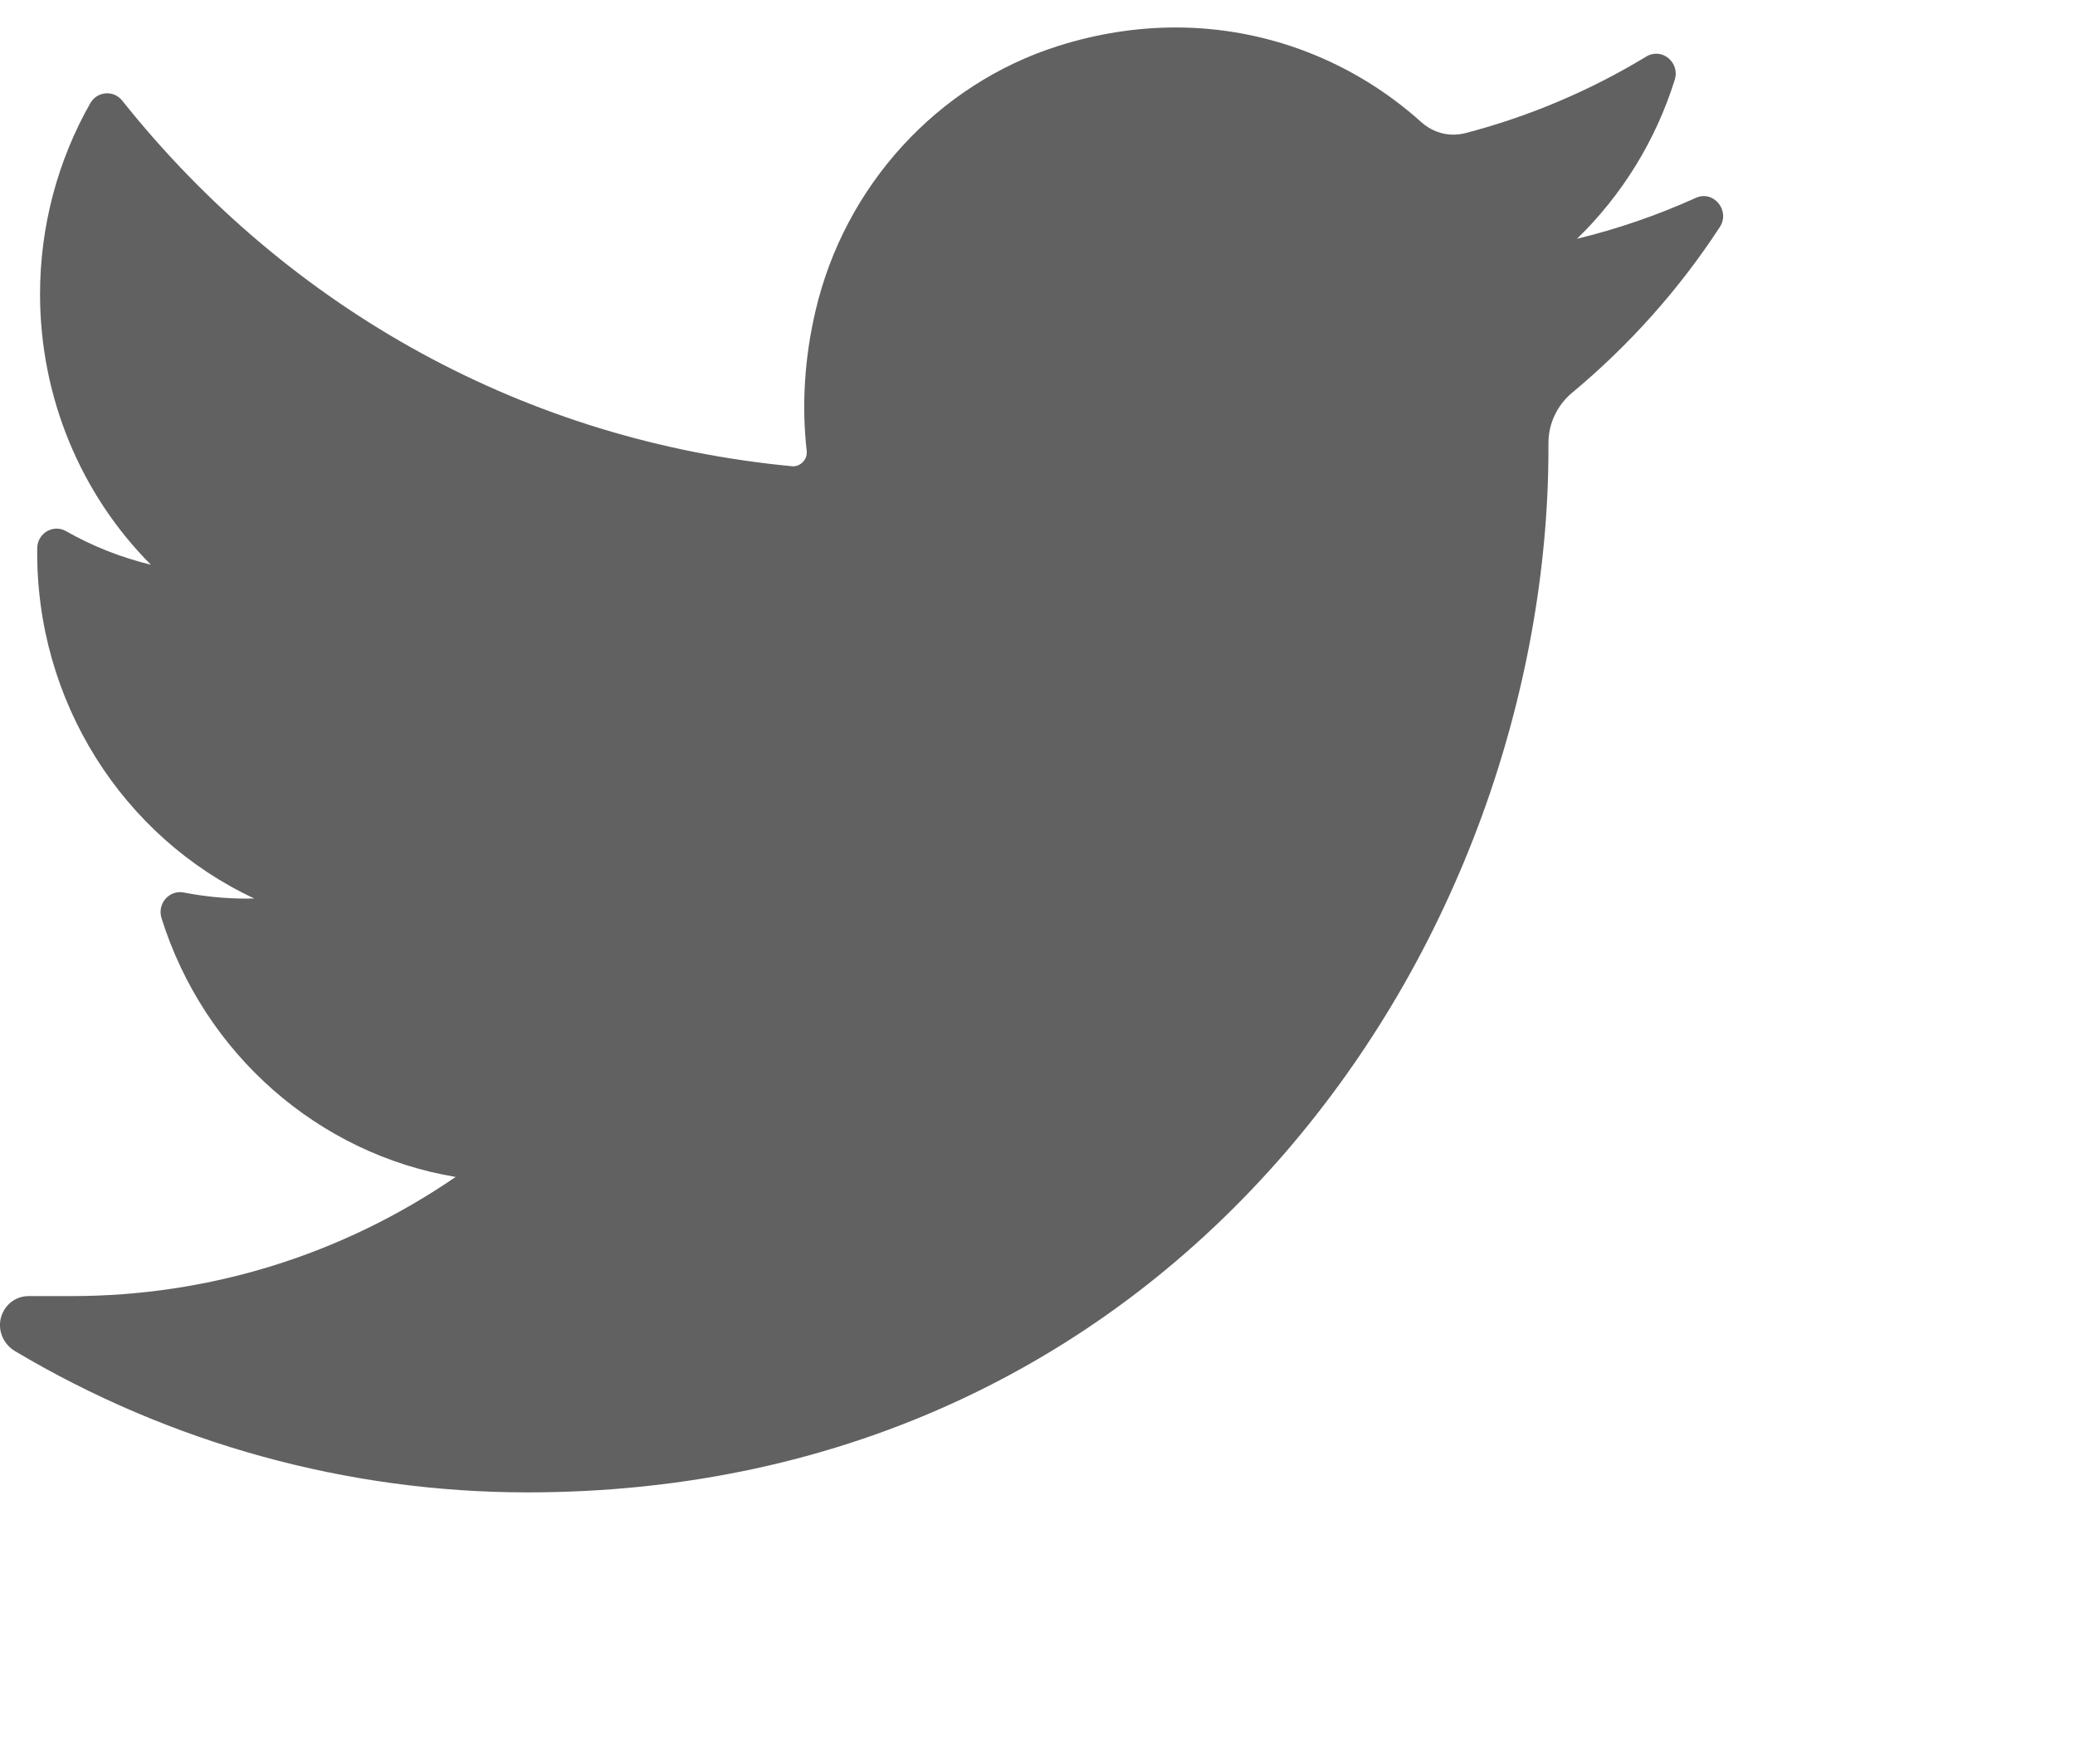 <svg width="20" height="17" viewBox="0 0 17 14" fill="none" xmlns="http://www.w3.org/2000/svg">
<path d="M13.893 1.396C13.579 1.538 13.254 1.65 12.92 1.731C13.288 1.374 13.565 0.927 13.721 0.428C13.765 0.285 13.614 0.162 13.488 0.238C13.023 0.52 12.523 0.731 12 0.867C11.97 0.874 11.938 0.878 11.907 0.878C11.812 0.878 11.719 0.842 11.646 0.777C11.09 0.276 10.375 0 9.632 0C9.311 0 8.987 0.051 8.668 0.152C7.681 0.465 6.92 1.297 6.681 2.323C6.591 2.708 6.567 3.093 6.609 3.468C6.614 3.511 6.594 3.542 6.581 3.556C6.56 3.58 6.529 3.595 6.497 3.595C6.494 3.595 6.49 3.594 6.487 3.594C4.326 3.389 2.378 2.325 1.001 0.599C0.931 0.511 0.796 0.522 0.74 0.62C0.471 1.093 0.328 1.634 0.328 2.184C0.328 3.027 0.66 3.822 1.236 4.401C0.993 4.342 0.759 4.25 0.541 4.126C0.436 4.066 0.306 4.143 0.305 4.266C0.29 5.519 1.008 6.633 2.083 7.135C2.061 7.136 2.039 7.136 2.018 7.136C1.847 7.136 1.675 7.119 1.505 7.086C1.386 7.063 1.287 7.178 1.323 7.295C1.672 8.409 2.61 9.229 3.733 9.416C2.801 10.055 1.716 10.392 0.587 10.392L0.235 10.392C0.127 10.392 0.035 10.464 0.007 10.571C-0.02 10.677 0.03 10.788 0.123 10.843C1.395 11.6 2.847 12 4.321 12C5.611 12 6.818 11.738 7.908 11.222C8.907 10.749 9.79 10.073 10.533 9.213C11.224 8.411 11.765 7.485 12.14 6.462C12.497 5.486 12.686 4.445 12.686 3.452V3.404C12.686 3.245 12.757 3.095 12.88 2.992C13.347 2.604 13.755 2.148 14.09 1.635C14.178 1.5 14.039 1.33 13.893 1.396Z" fill="#616161"/>
</svg>
